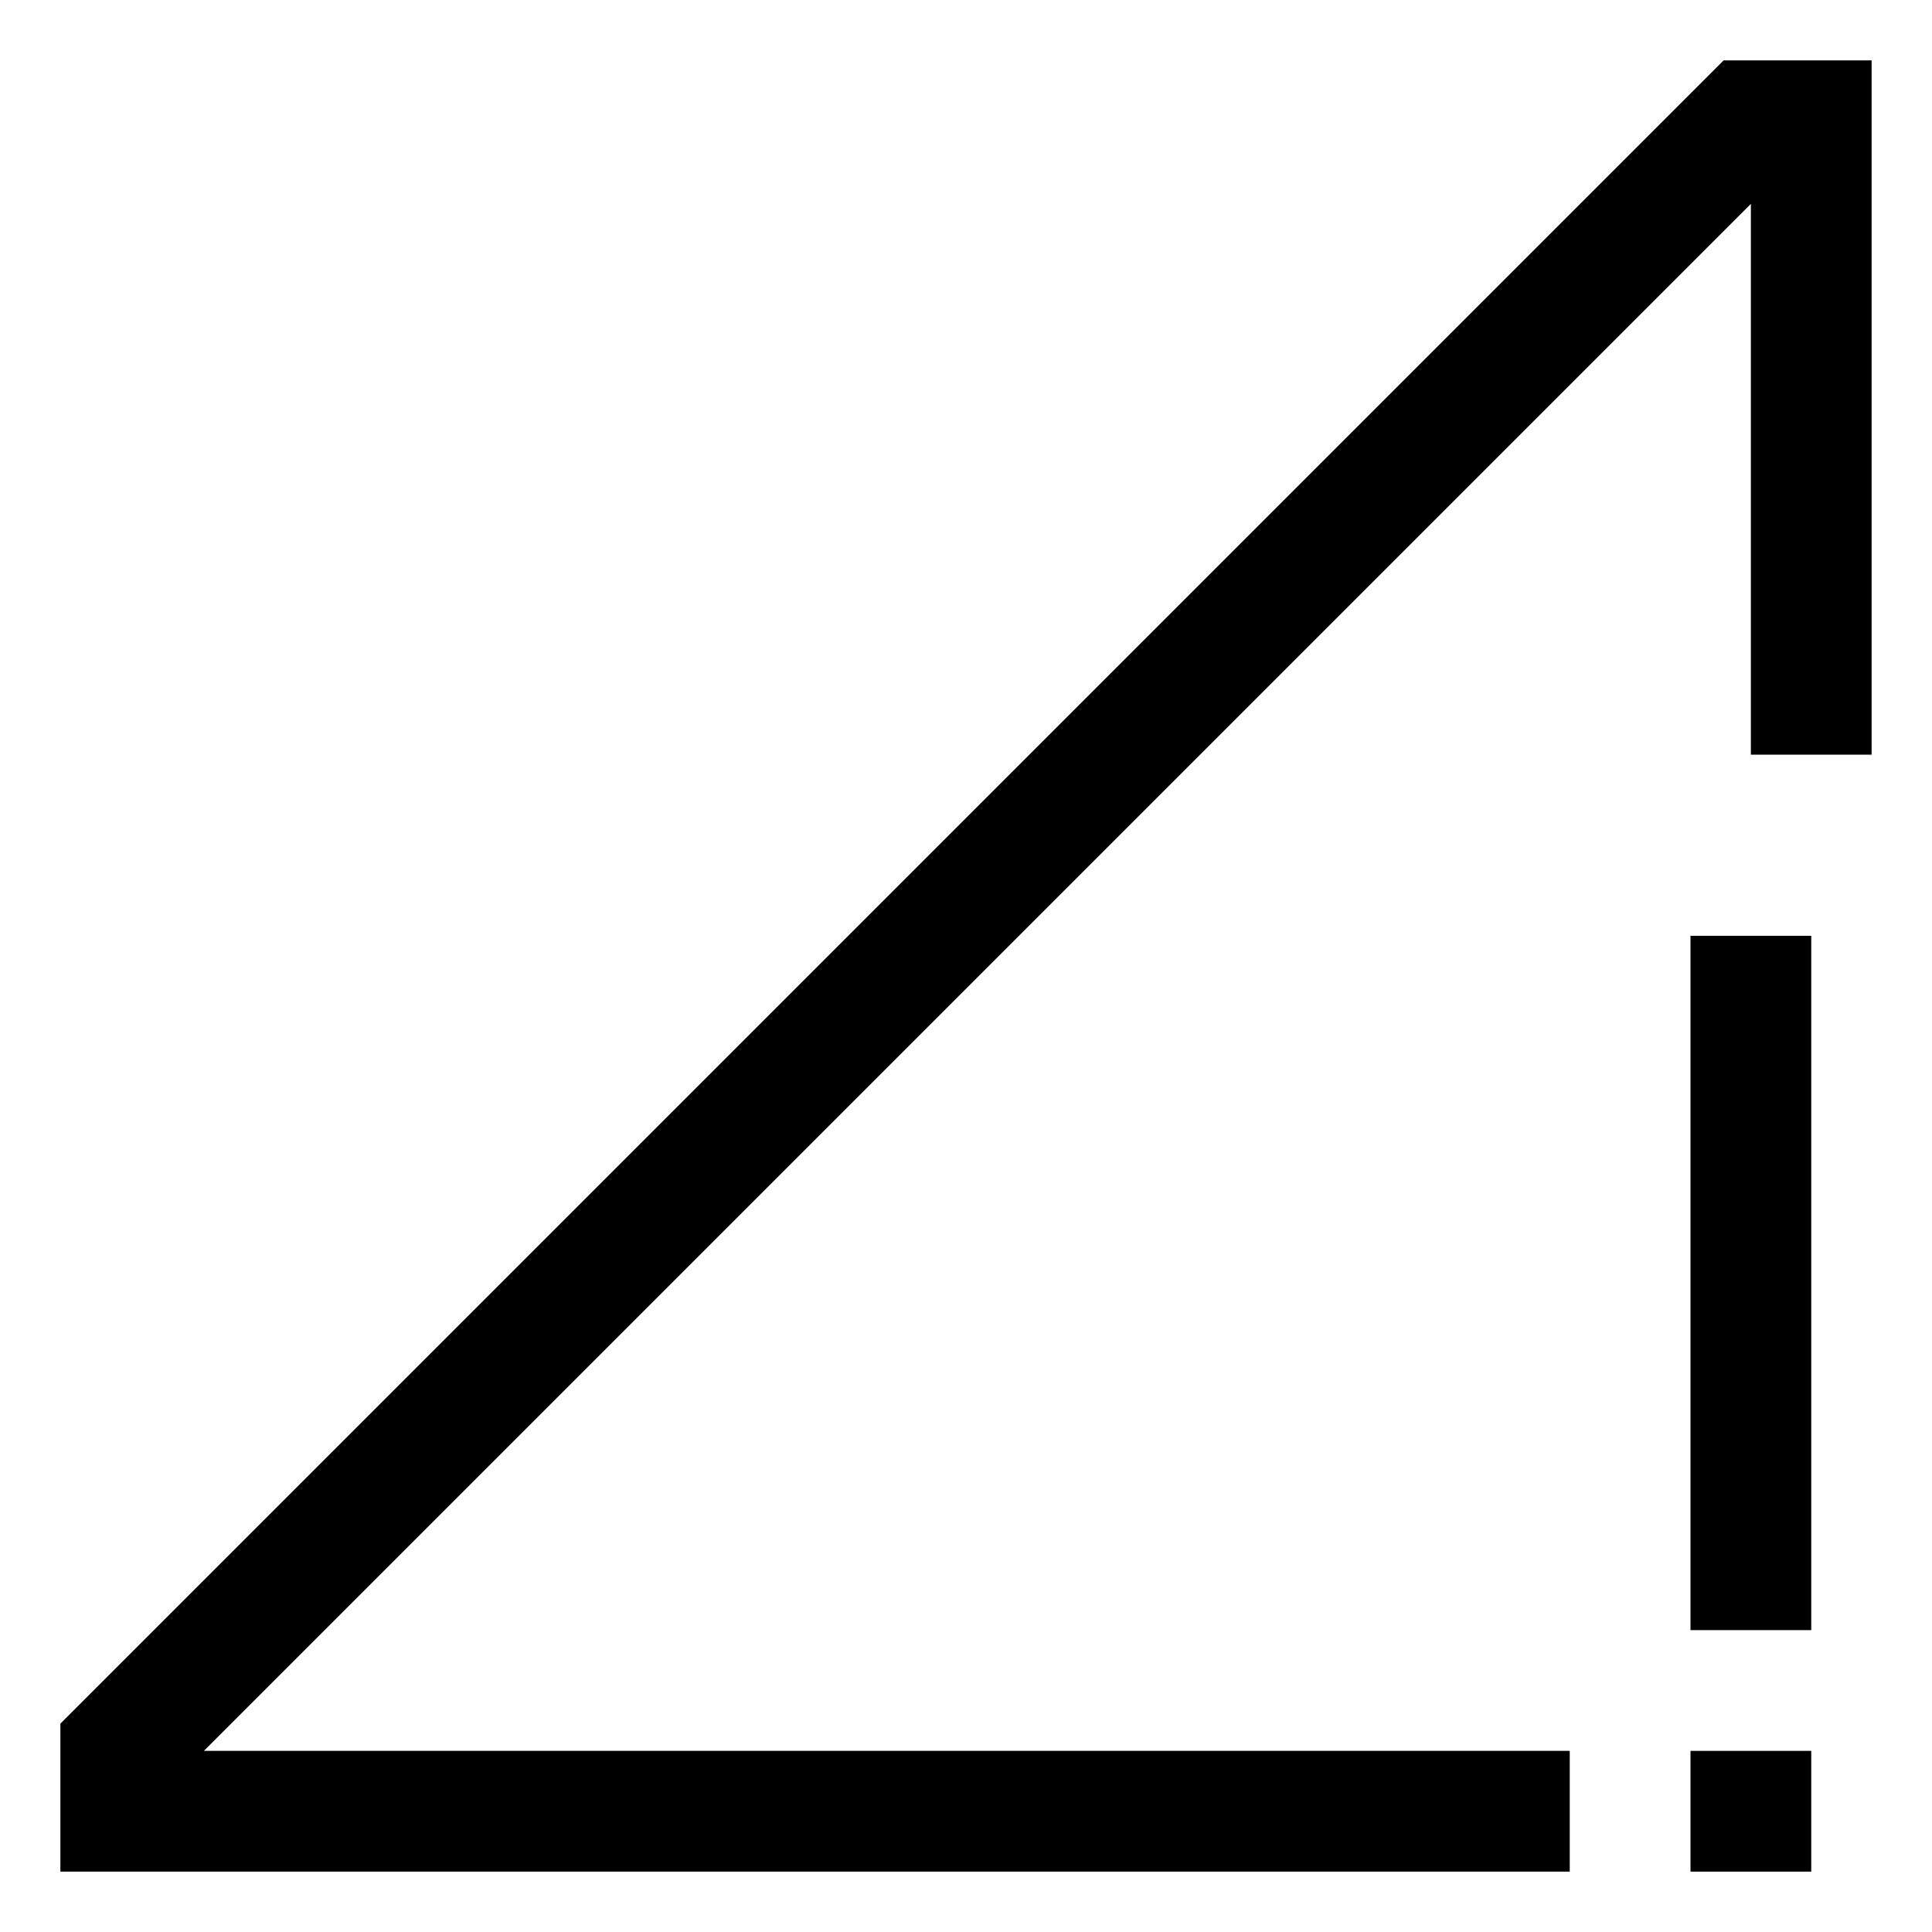 <svg id="export" xmlns="http://www.w3.org/2000/svg" viewBox="0 0 512 512">
  <defs>
    <style>
      .cls-1 {
        fill: currentColor;
      }
    </style>
  </defs>
  <title>signal-cellular-no-internet-0</title>
  <g>
    <polygon class="cls-1" points="456.78 16 16 456.78 16 496 416 496 416 464 54.034 464 464 54.034 464 200 496 200 496 16 456.78 16"/>
    <rect class="cls-1" x="448" y="248" width="32" height="184"/>
    <polygon class="cls-1" points="448 464 448 496 480 496 480 464 464 464 448 464"/>
  </g>
</svg>
